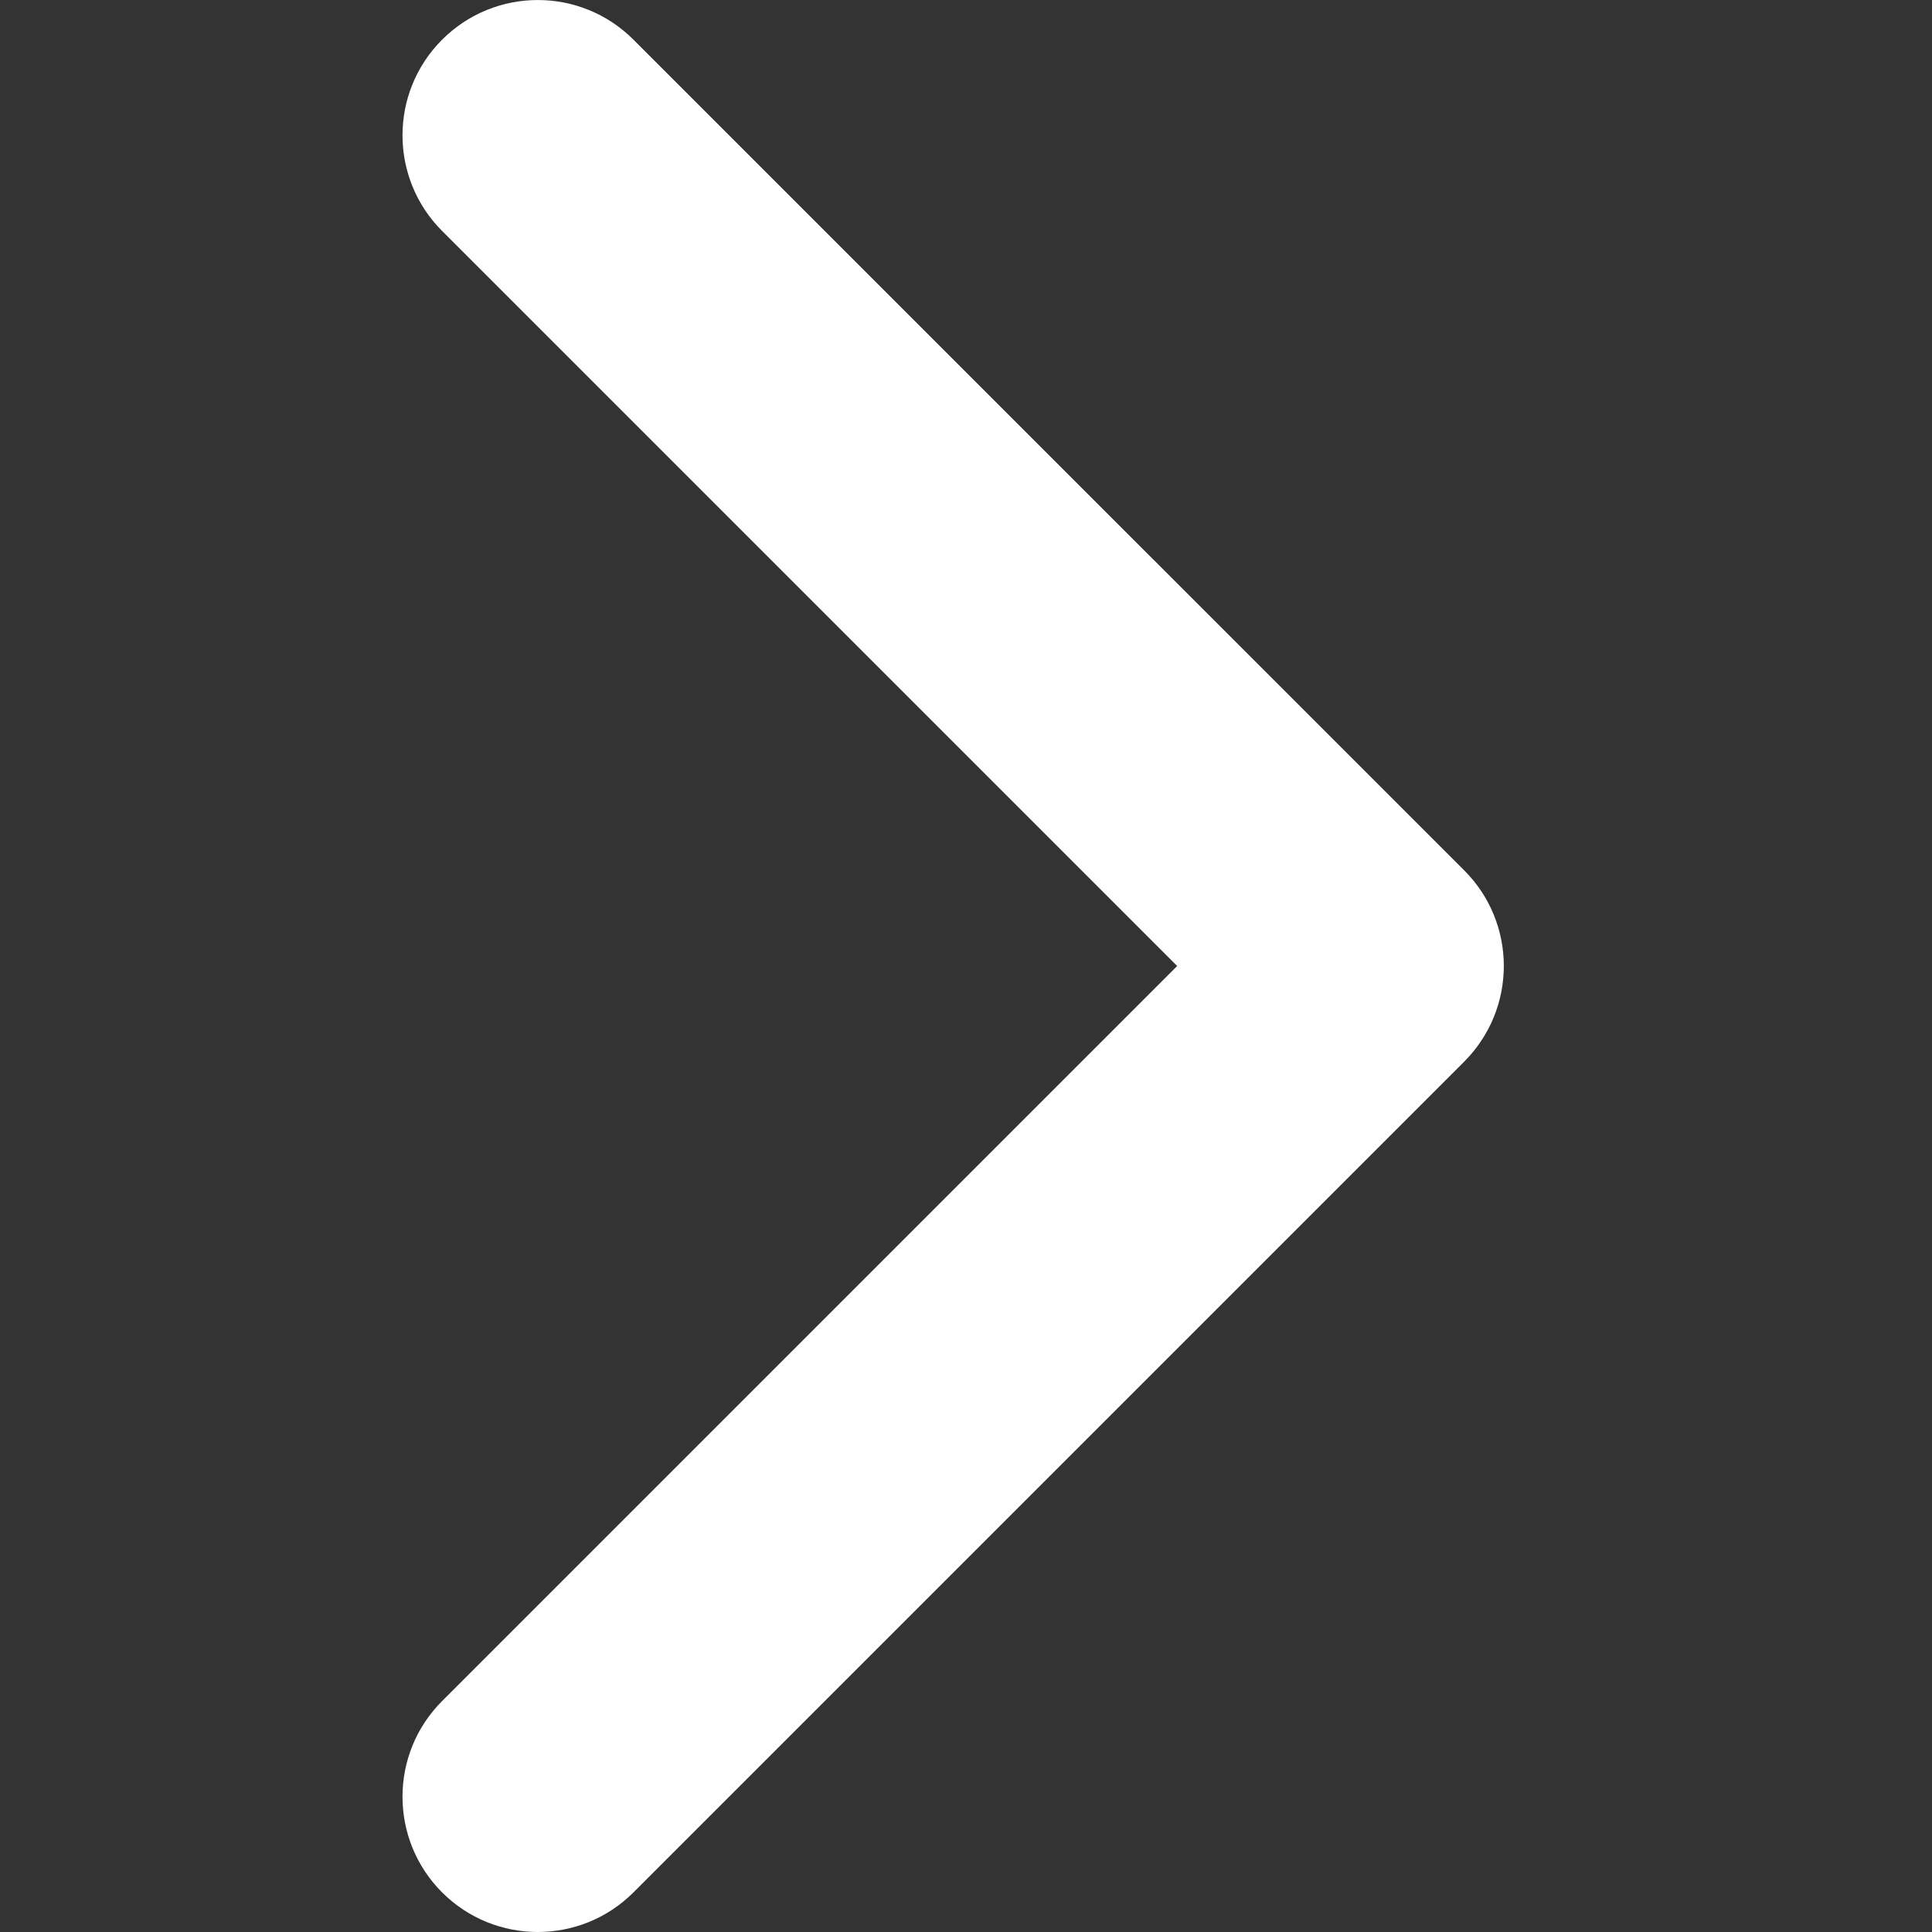 <svg width="24" height="24" viewBox="0 0 24 24" fill="none" xmlns="http://www.w3.org/2000/svg">
<rect x="0" y="0" width="24" height="24" fill="#333333" stroke="none"/>
<g id="svgexport-17 1">
<g id="Group">
<path id="Vector" d="M18.681 12C18.681 12.43 18.516 12.86 18.189 13.188L7.869 23.508C7.213 24.164 6.148 24.164 5.492 23.508C4.836 22.852 4.836 21.787 5.492 21.131L14.623 12L5.492 2.869C4.836 2.213 4.836 1.149 5.492 0.493C6.149 -0.164 7.213 -0.164 7.869 0.493L18.189 10.812C18.517 11.14 18.681 11.57 18.681 12Z" fill="white"/>
</g>
</g>
</svg>
